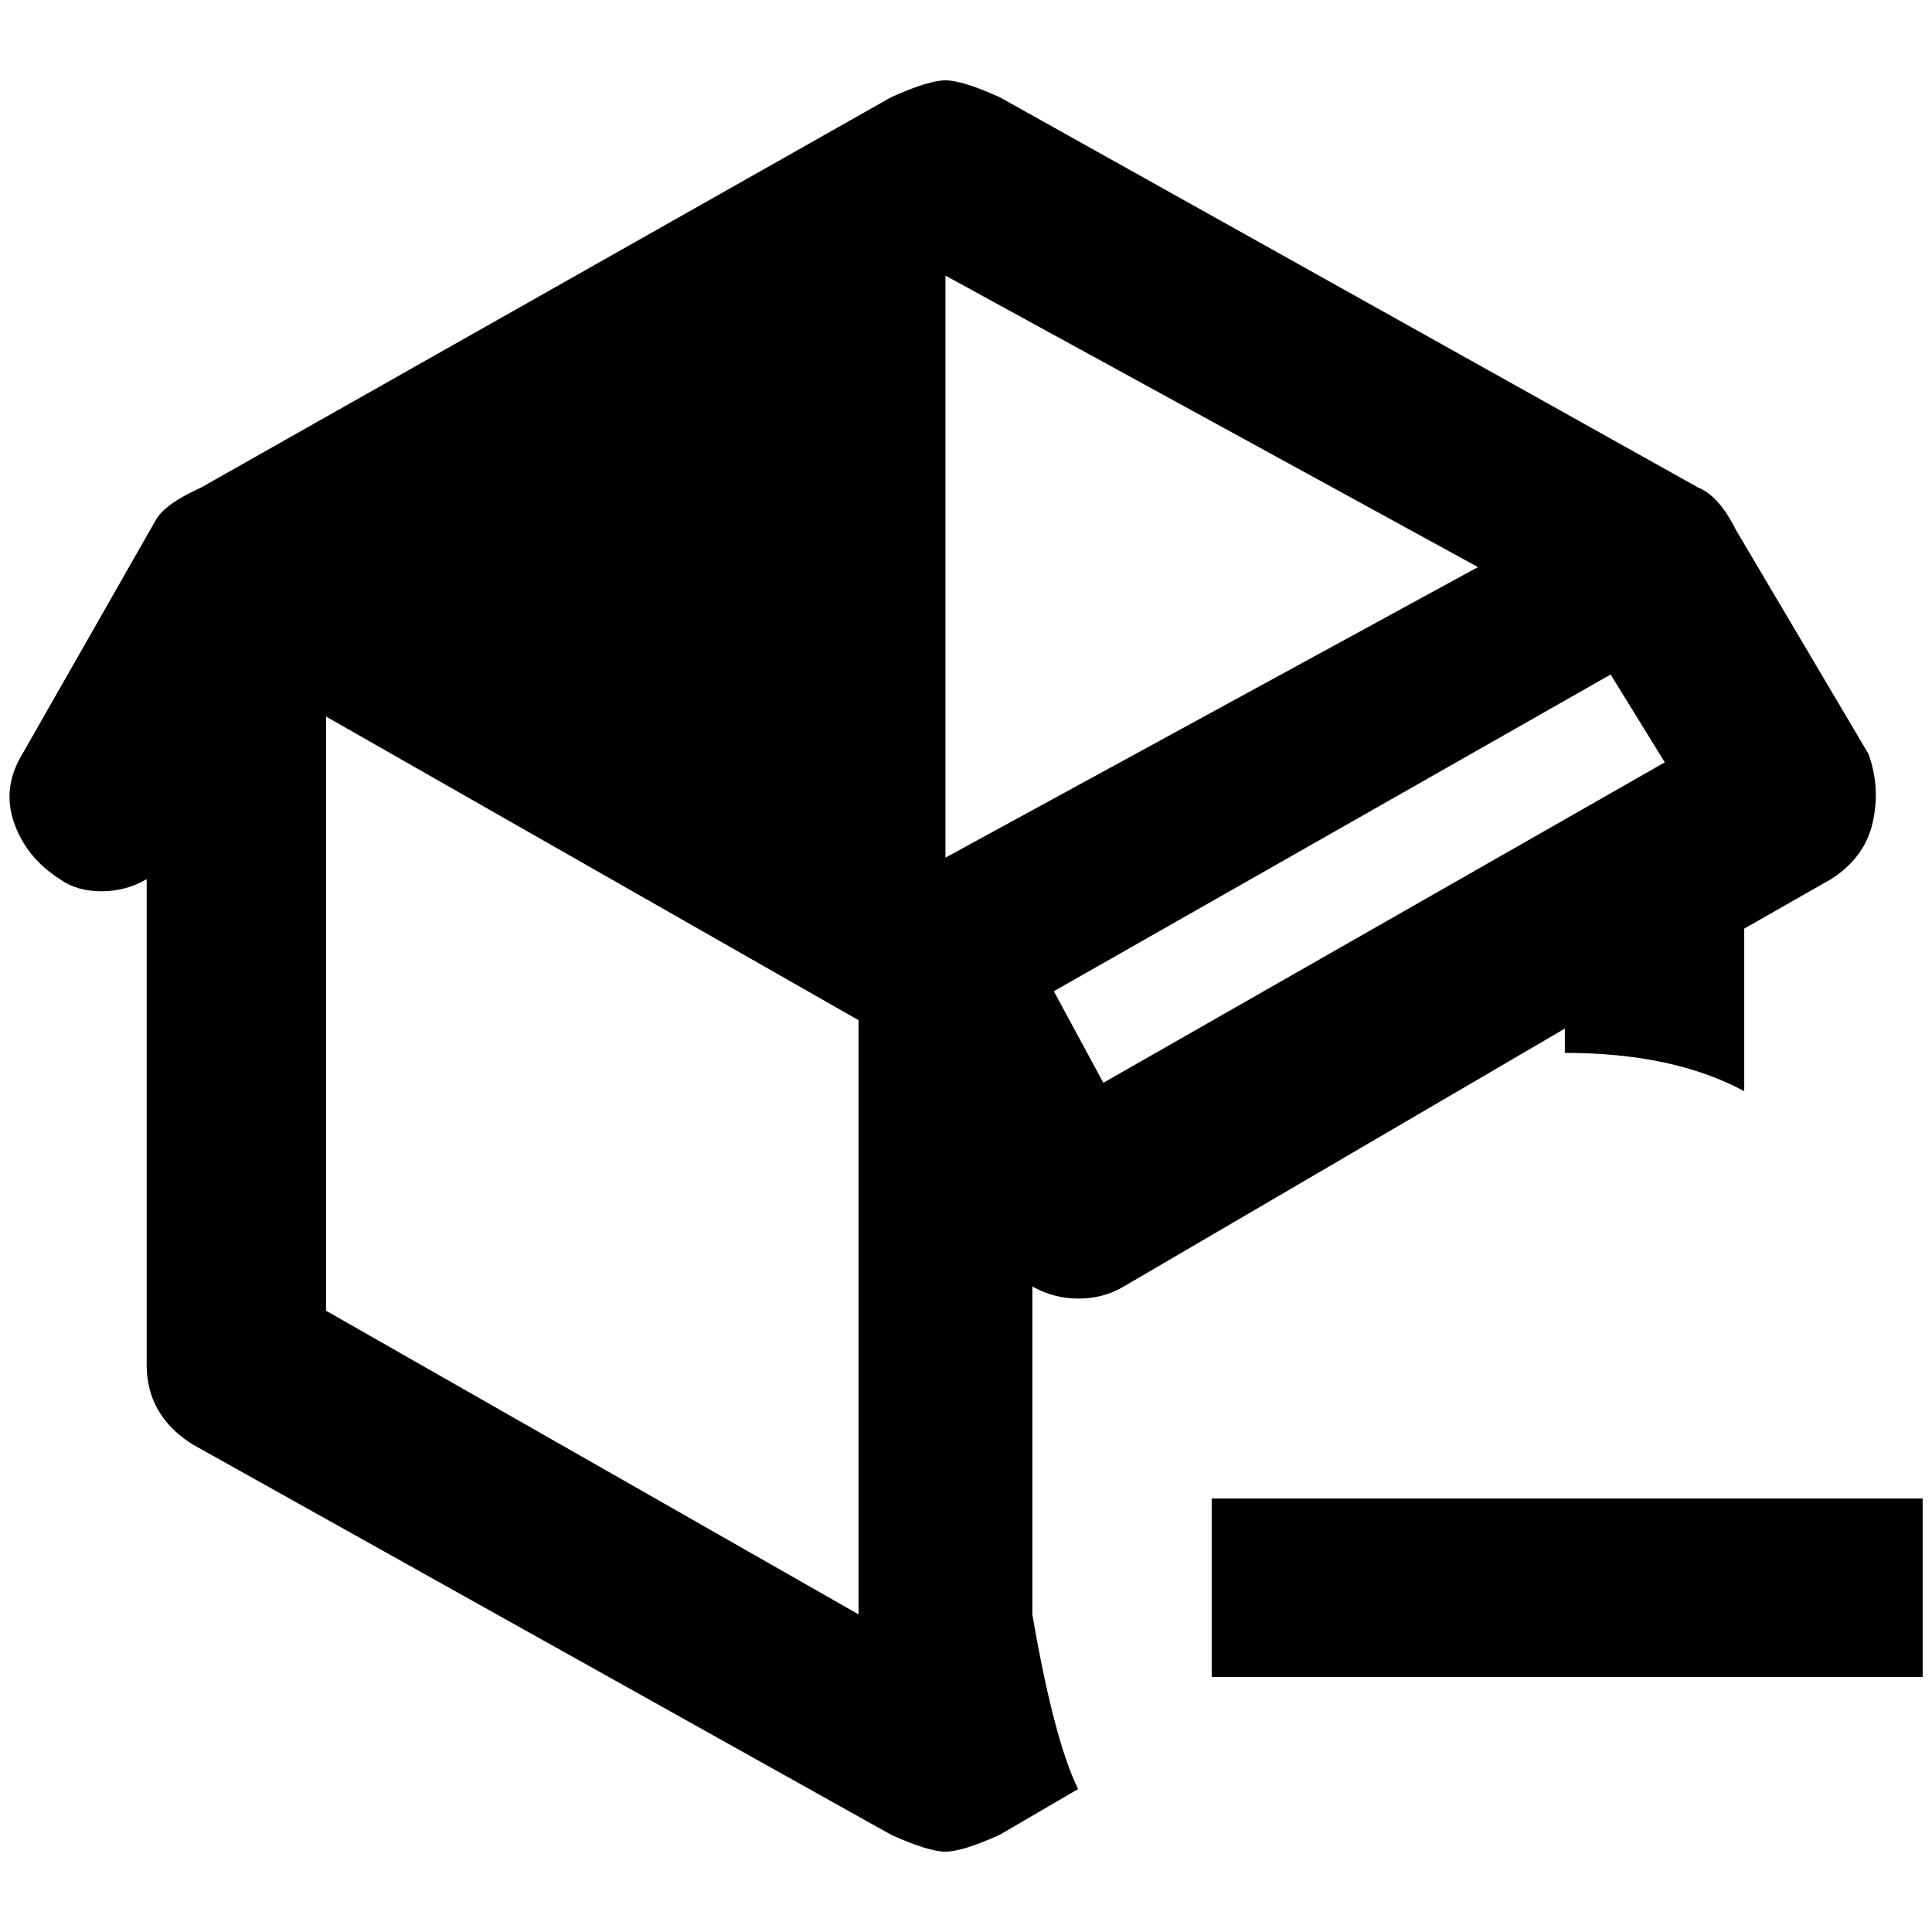 <?xml version="1.0" standalone="no"?>
<!DOCTYPE svg PUBLIC "-//W3C//DTD SVG 1.1//EN" "http://www.w3.org/Graphics/SVG/1.1/DTD/svg11.dtd" >
<svg xmlns="http://www.w3.org/2000/svg" xmlns:xlink="http://www.w3.org/1999/xlink" version="1.1" width="2048" height="2048" viewBox="-10 0 2068 2048">
   <path fill="currentColor"
d="M1095 1367q23 13 49.5 13t48.5 -13l472 -276v26q116 0 192 41v-174l93 -53q36 -23 44.5 -60.5t-4.5 -73.5l-142 -240q-18 -36 -40 -45l-748 -418q-40 -18 -58 -18t-58 18l-739 418q-40 18 -49 36l-142 249q-22 36 -9 73.5t49 60.5q18 13 44.5 13t48.5 -13v520q0 54 49 85
l748 418q40 18 58 18t58 -18l84 -49q-26 -53 -49 -187v-351zM909 1718l-570 -325v-636l570 325v636zM1772 806l-601 343l-53 -98l596 -339zM1002 908v-623l570 312zM2048 1785h-761v-191h761v191z" />
</svg>
